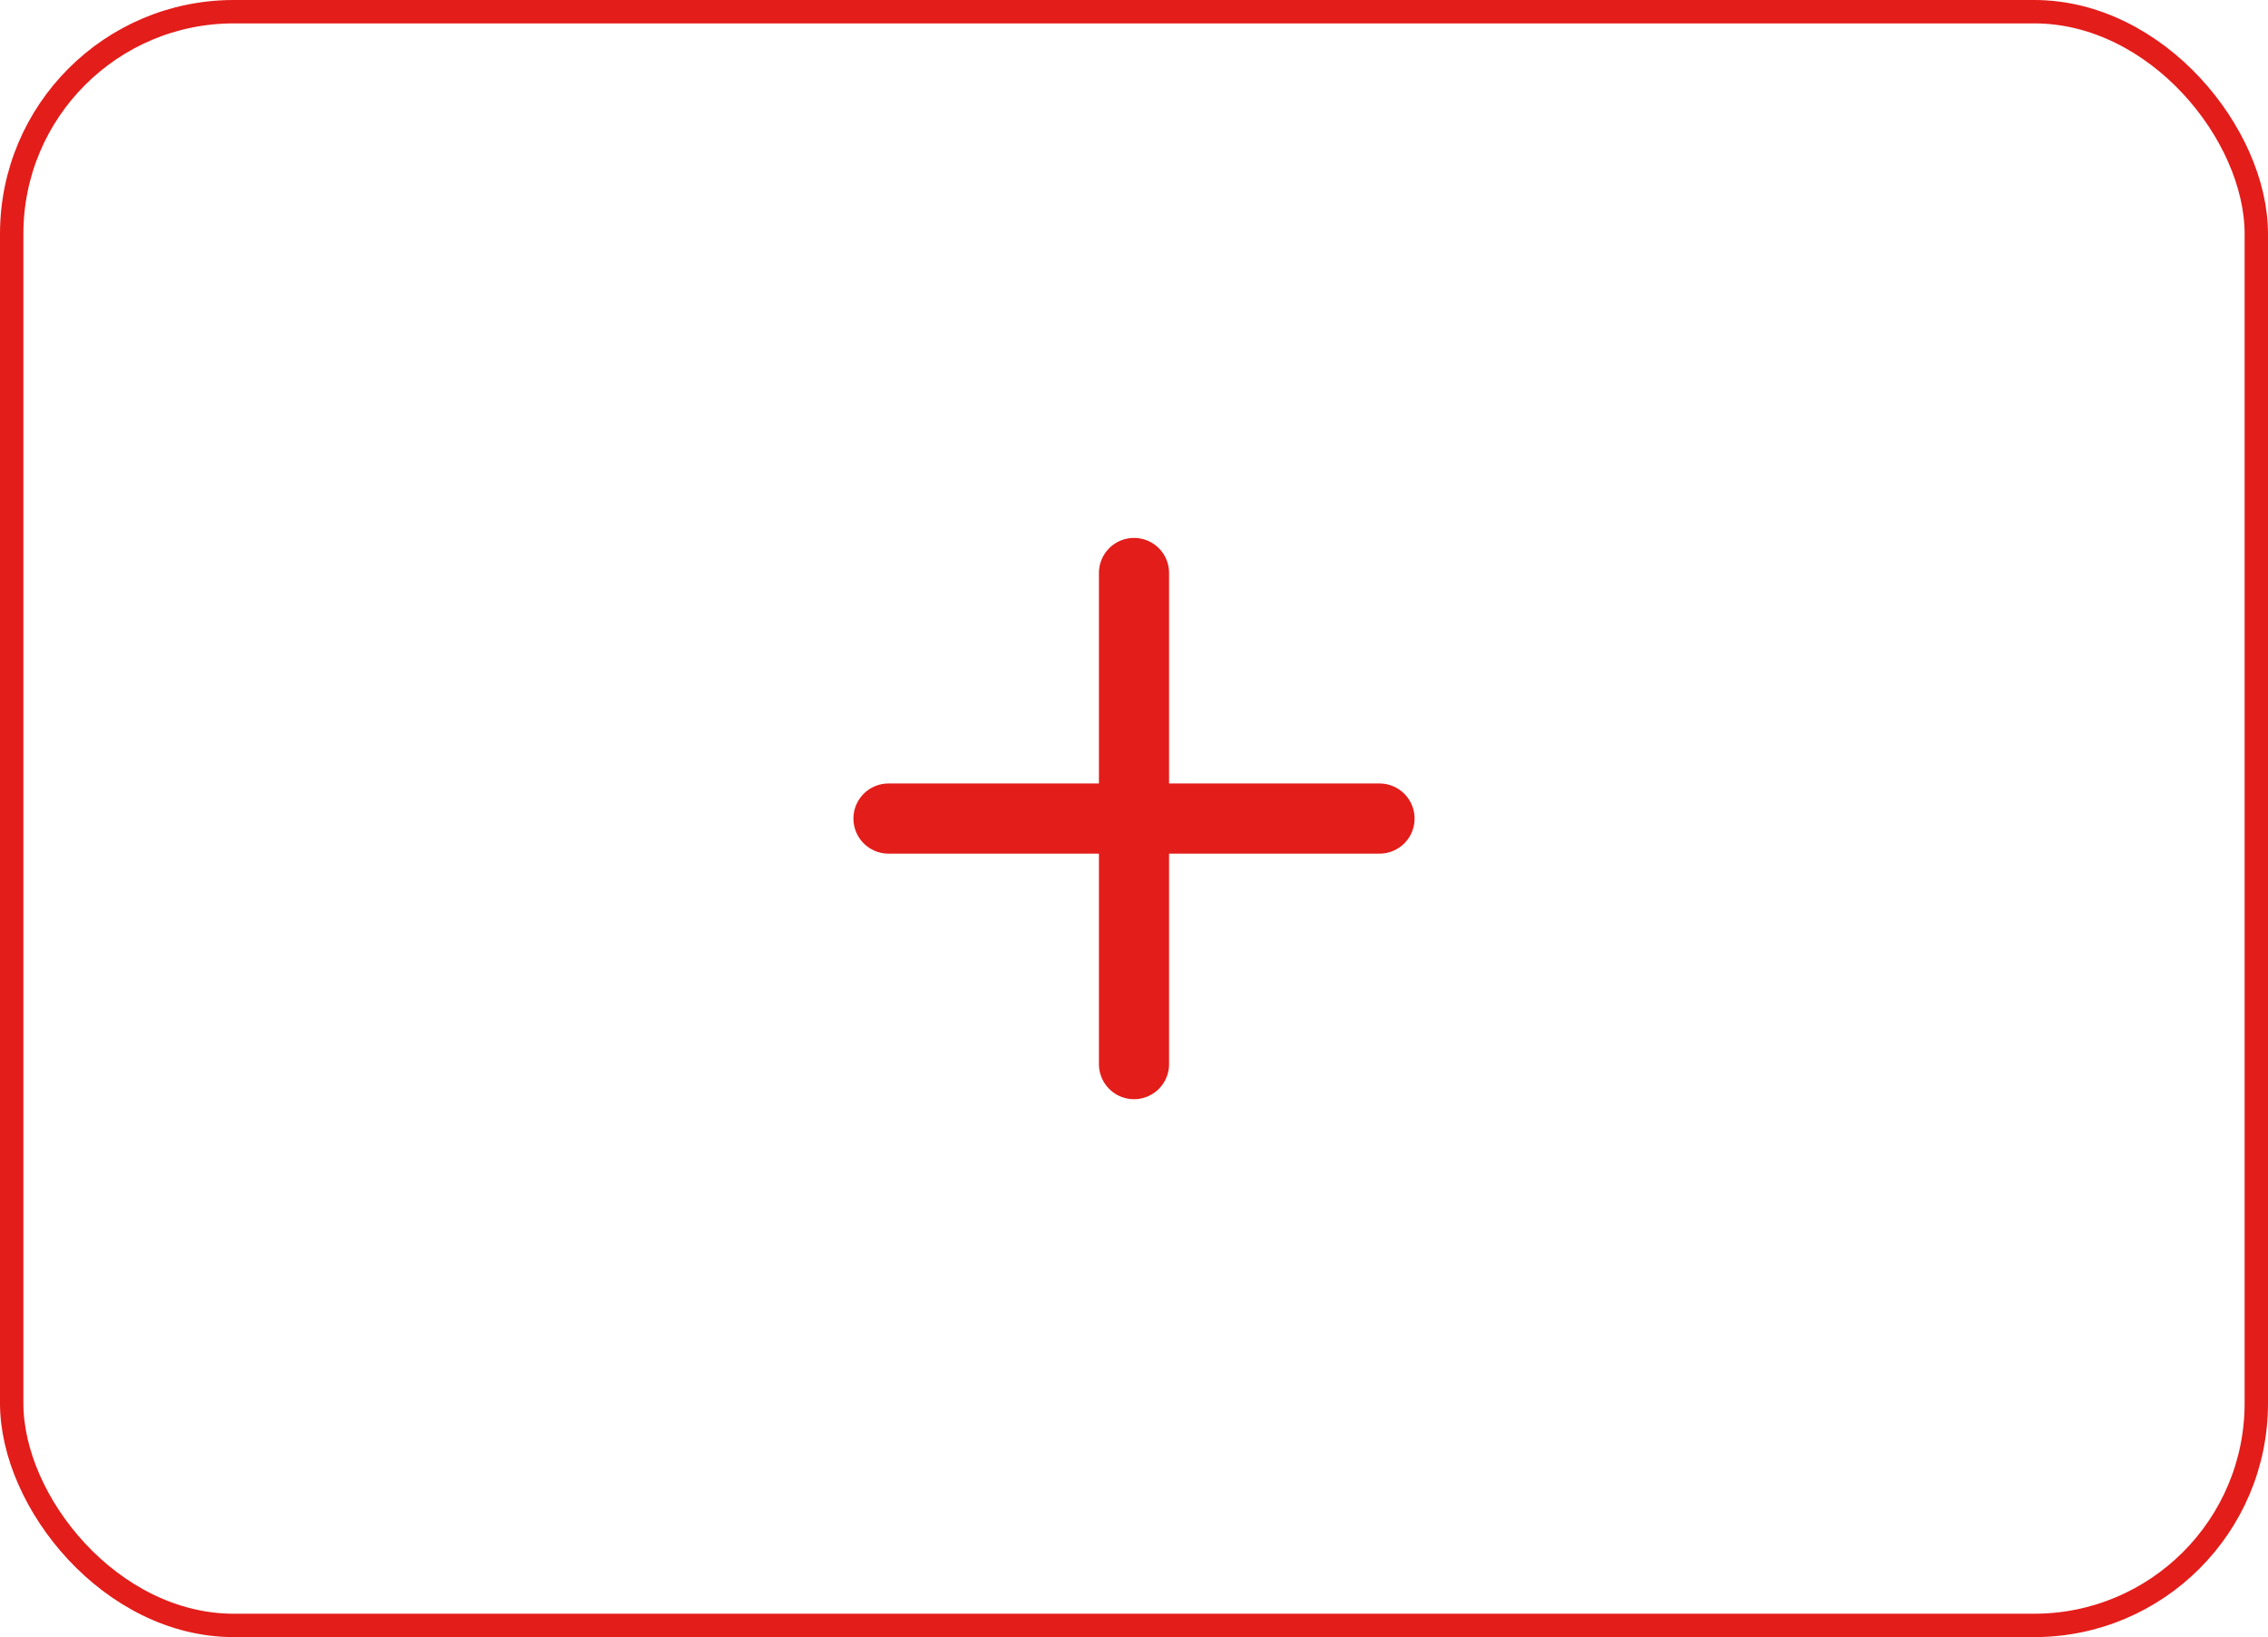 <svg xmlns="http://www.w3.org/2000/svg" width="97" height="70" viewBox="0 0 97 70">
  <g id="Group_49016" data-name="Group 49016" transform="translate(-1314 -685)">
    <g id="Rectangle_6202" data-name="Rectangle 6202" transform="translate(1314 685)" fill="none" stroke="#e31d1a" stroke-width="1">
      <rect width="97" height="70" rx="10" stroke="none"/>
      <rect x="0.5" y="0.5" width="96" height="69" rx="9.5" fill="none"/>
    </g>
    <g id="Icon_feather-plus" data-name="Icon feather-plus" transform="translate(1344.5 702)">
      <path id="Path_23518" data-name="Path 23518" d="M18,7.5v21" fill="none" stroke="#e31d1a" stroke-linecap="round" stroke-linejoin="round" stroke-width="3"/>
      <path id="Path_23519" data-name="Path 23519" d="M7.5,18h21" fill="none" stroke="#e31d1a" stroke-linecap="round" stroke-linejoin="round" stroke-width="3"/>
    </g>
  </g>
</svg>
